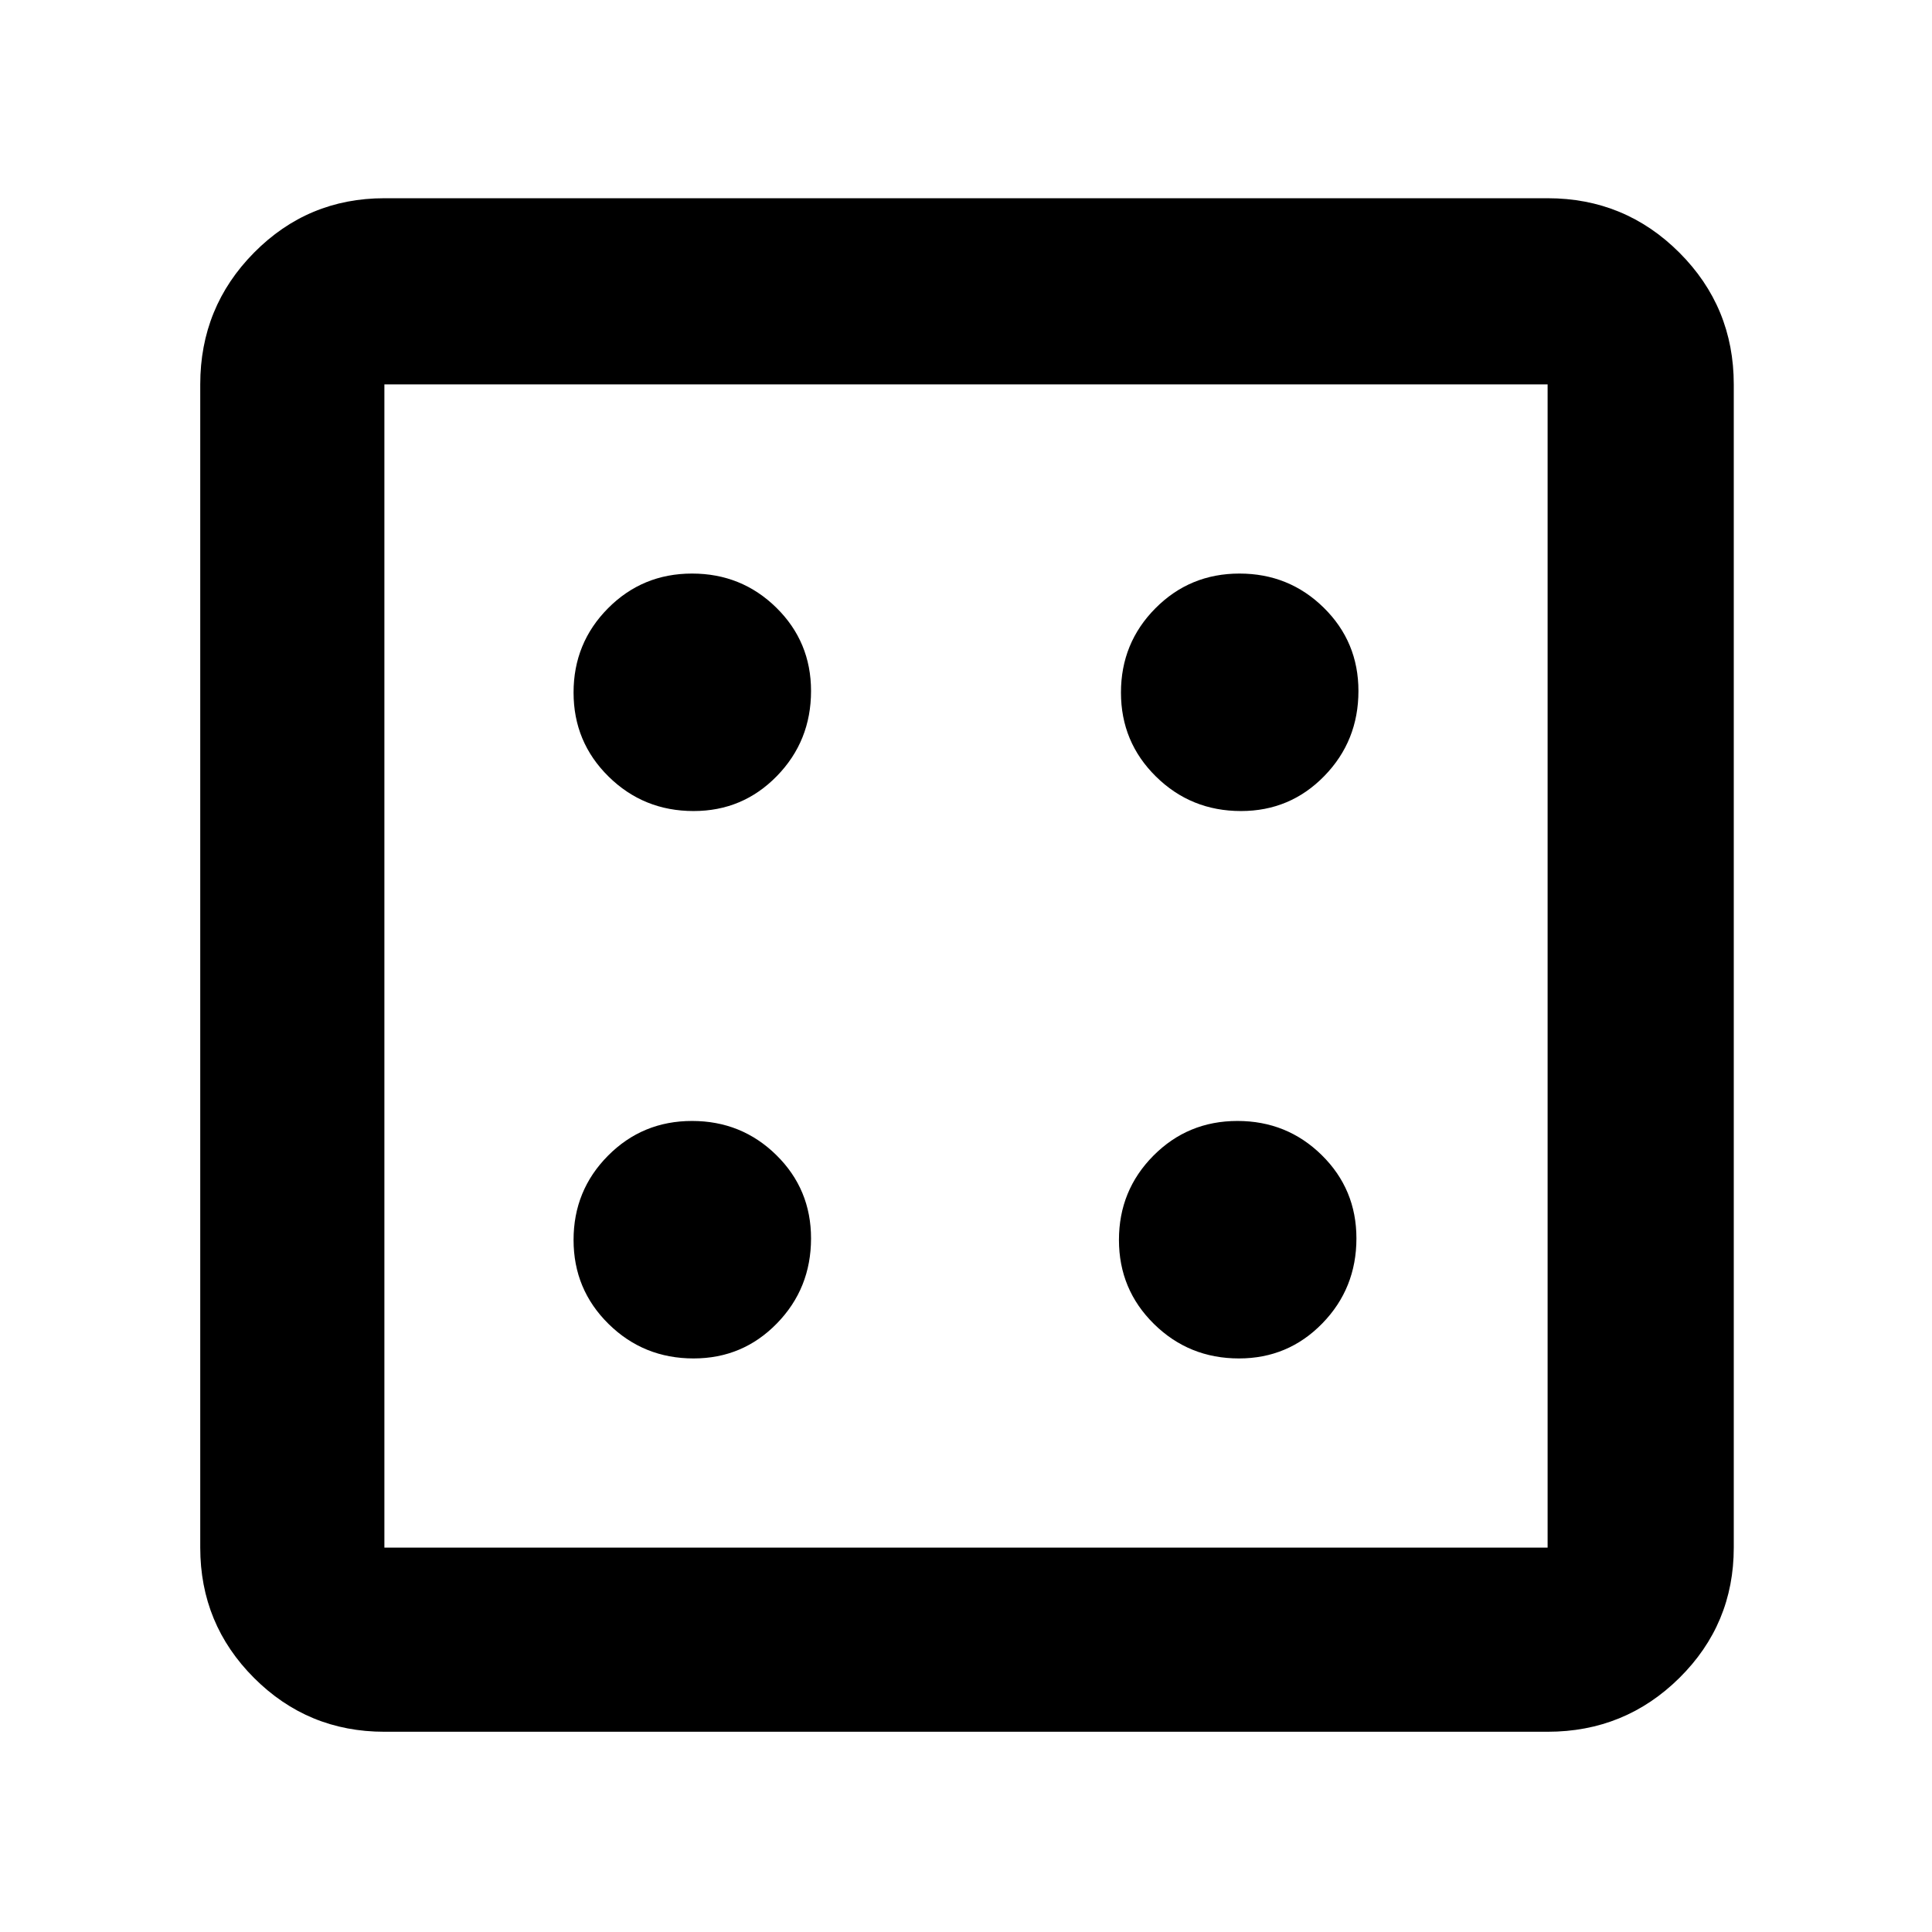 <svg xmlns="http://www.w3.org/2000/svg" height="48" viewBox="0 -960 960 960" width="48"><path d="M344.65-285q24.43 0 41.39-17.4Q403-319.79 403-344.65q0-24.43-17.24-41.39Q368.51-403 343.88-403q-24.63 0-41.75 17.24Q285-368.51 285-343.88q0 24.63 17.4 41.75Q319.79-285 344.65-285Zm0-272q24.43 0 41.39-17.4Q403-591.79 403-616.65q0-24.43-17.24-41.39Q368.51-675 343.88-675q-24.63 0-41.75 17.24Q285-640.51 285-615.88q0 24.63 17.4 41.75Q319.79-557 344.65-557Zm271 272q24.43 0 41.39-17.4Q674-319.79 674-344.65q0-24.43-17.24-41.39Q639.51-403 614.88-403q-24.63 0-41.75 17.24Q556-368.51 556-343.88q0 24.63 17.4 41.75Q590.79-285 615.65-285Zm1-272q24.43 0 41.39-17.4Q675-591.79 675-616.65q0-24.43-17.24-41.39Q640.51-675 615.88-675q-24.63 0-41.75 17.24Q557-640.51 557-615.88q0 24.63 17.4 41.75Q591.79-557 616.65-557ZM191-99.5q-38.02 0-64.76-26.74Q99.5-152.98 99.5-191v-578q0-38.43 26.74-65.47Q152.98-861.5 191-861.5h578q38.43 0 65.47 27.03Q861.5-807.43 861.5-769v578q0 38.02-27.03 64.76Q807.43-99.5 769-99.5H191Zm0-91.5h578v-578H191v578Zm0-578v578-578Z"/></svg>